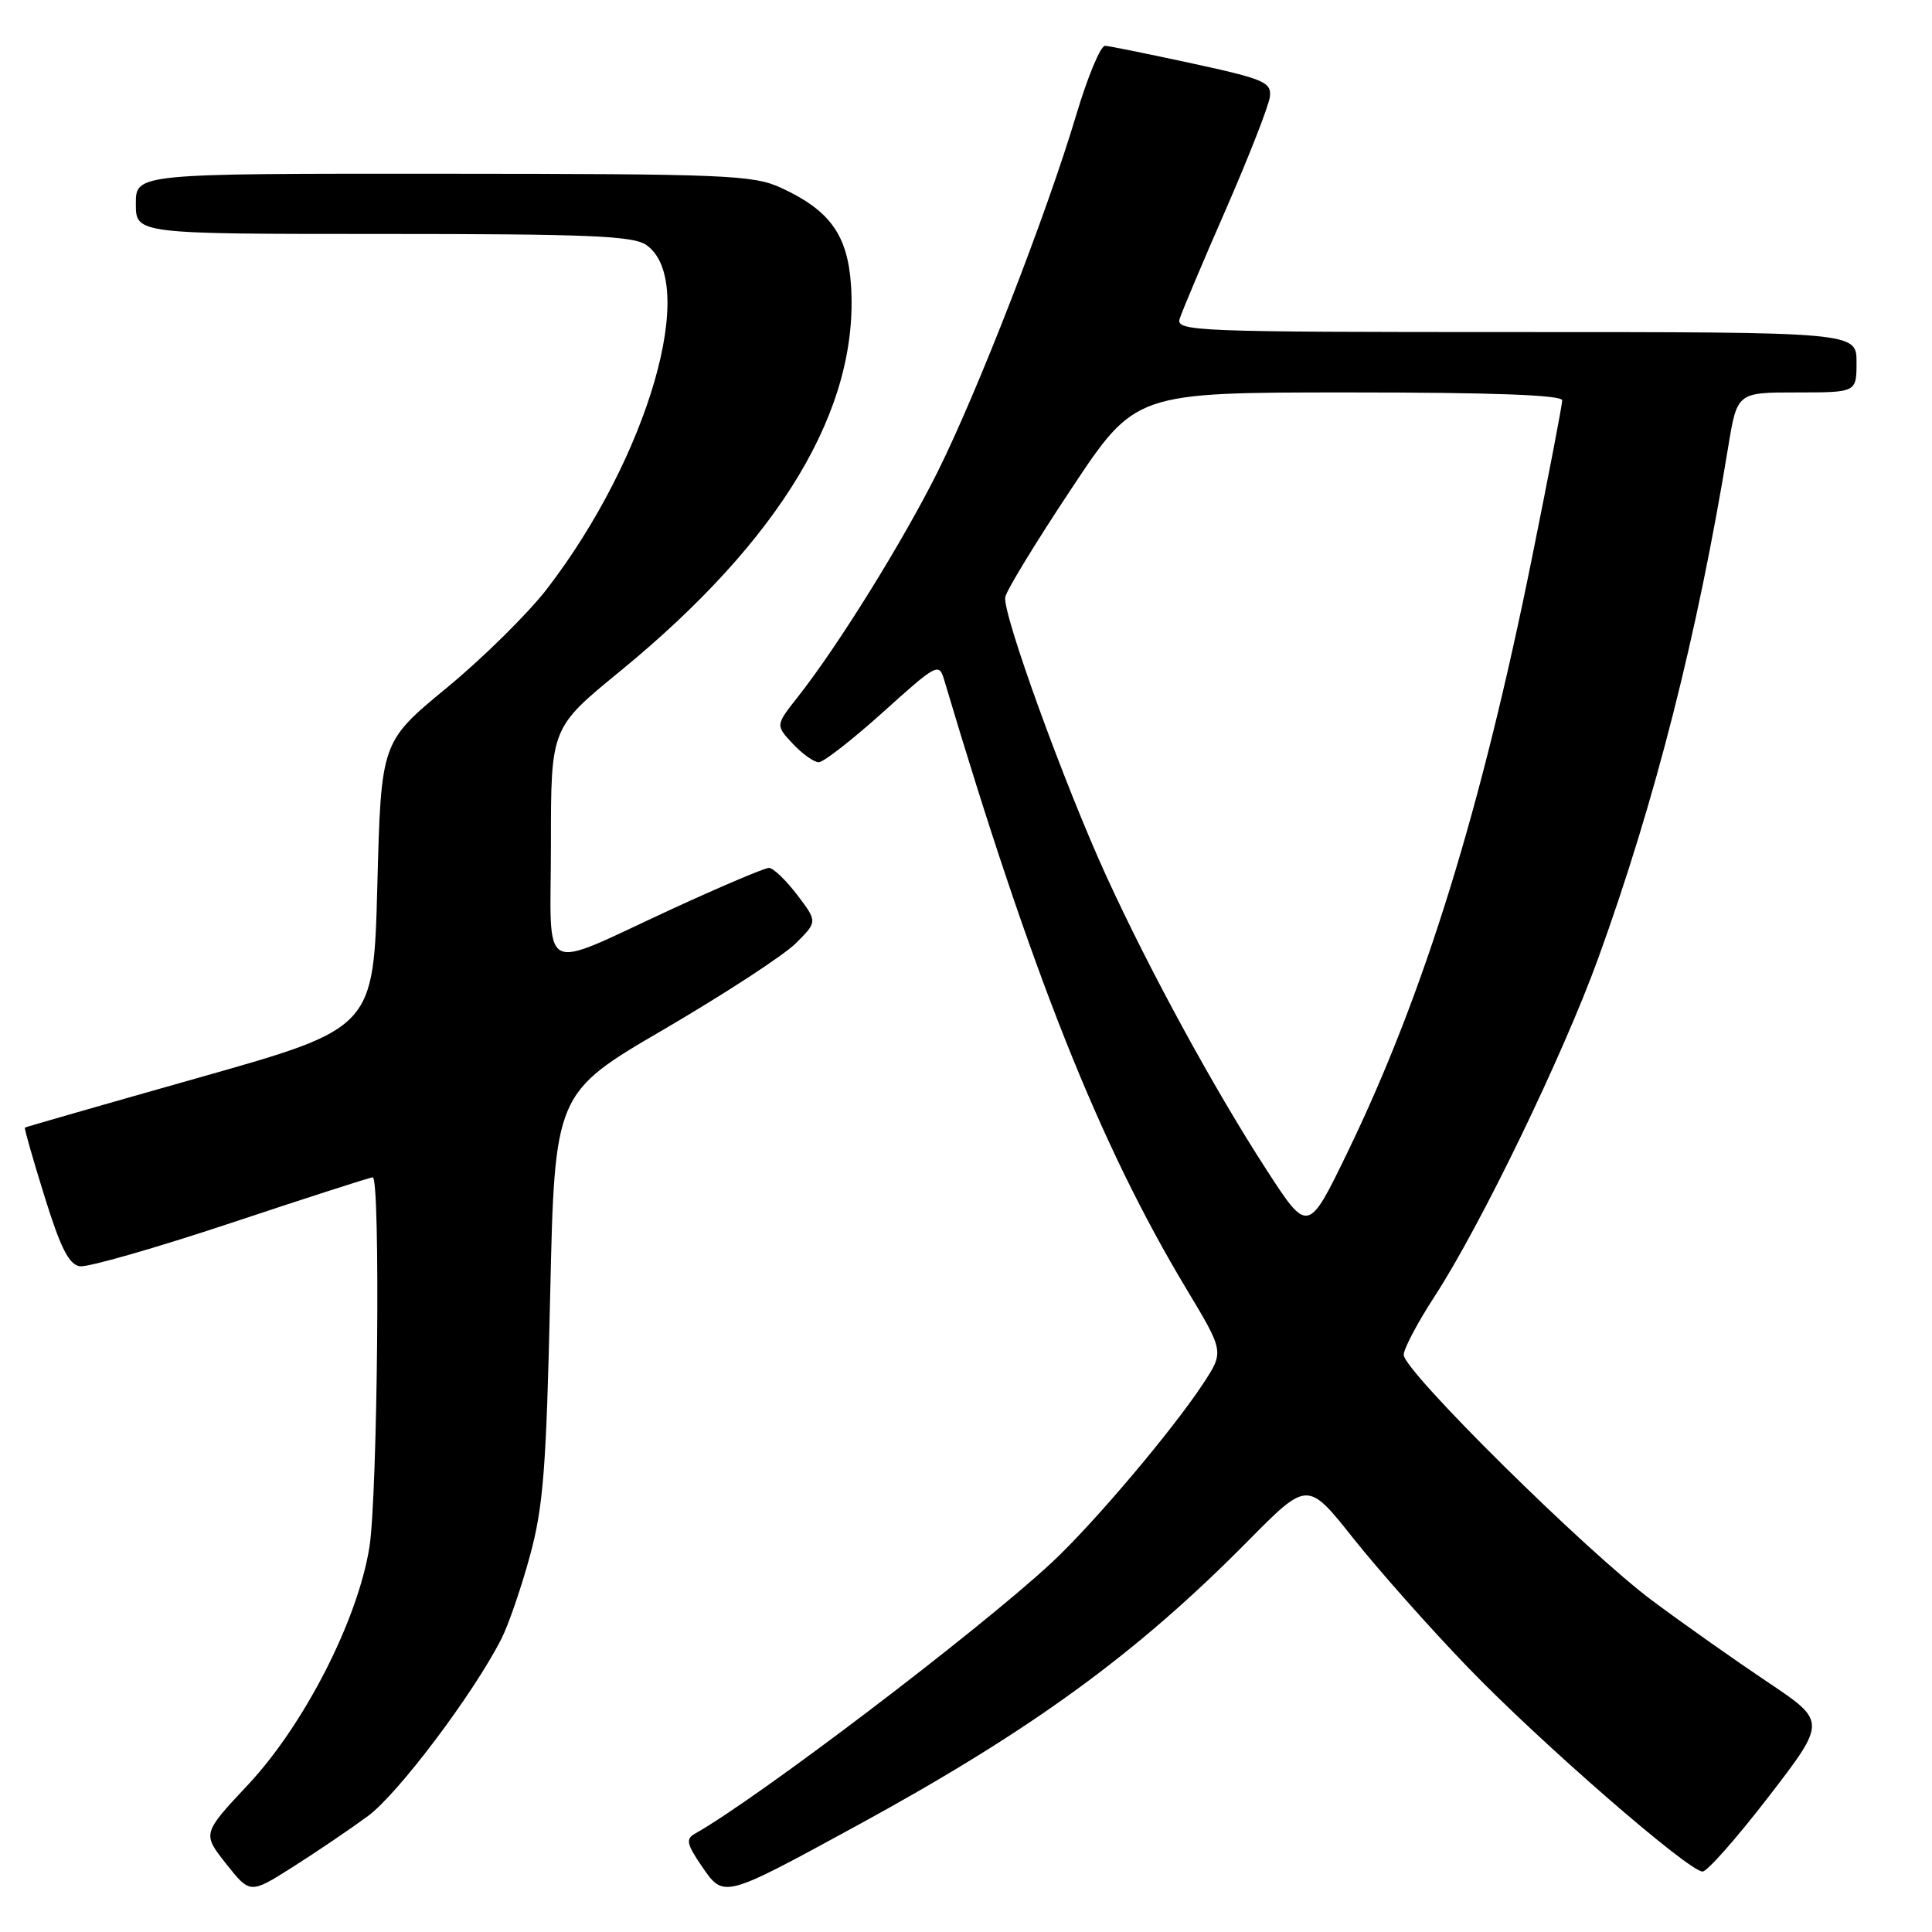 <?xml version="1.0" encoding="UTF-8" standalone="no"?>
<!DOCTYPE svg PUBLIC "-//W3C//DTD SVG 1.1//EN" "http://www.w3.org/Graphics/SVG/1.1/DTD/svg11.dtd" >
<svg xmlns="http://www.w3.org/2000/svg" xmlns:xlink="http://www.w3.org/1999/xlink" version="1.1" viewBox="0 0 256 256">
 <g >
 <path fill="currentColor"
d=" M 48.75 240.64 C 52.75 237.69 62.67 224.52 66.42 217.19 C 67.35 215.37 69.06 210.42 70.21 206.19 C 72.00 199.63 72.39 194.56 72.90 171.67 C 73.50 144.84 73.50 144.84 88.00 136.38 C 95.97 131.72 103.81 126.61 105.42 125.02 C 108.33 122.13 108.33 122.13 105.62 118.56 C 104.12 116.60 102.45 115.00 101.89 115.00 C 101.34 115.00 95.62 117.42 89.19 120.38 C 71.05 128.73 73.00 129.76 73.00 111.79 C 73.00 96.44 73.00 96.44 82.13 88.97 C 103.48 71.49 113.87 54.13 112.76 37.76 C 112.31 31.14 109.97 27.87 103.50 24.89 C 99.82 23.19 96.23 23.04 58.75 23.02 C 18.00 23.00 18.00 23.00 18.00 27.00 C 18.00 31.00 18.00 31.00 50.78 31.00 C 77.93 31.00 83.91 31.25 85.64 32.46 C 92.63 37.36 85.92 60.55 72.47 78.04 C 69.97 81.28 64.01 87.17 59.22 91.12 C 50.50 98.30 50.50 98.30 50.00 117.27 C 49.50 136.24 49.50 136.24 26.50 142.75 C 13.85 146.33 3.41 149.33 3.30 149.41 C 3.19 149.49 4.36 153.60 5.90 158.53 C 8.02 165.37 9.14 167.57 10.59 167.79 C 11.64 167.94 20.66 165.36 30.64 162.04 C 40.62 158.72 49.06 156.00 49.39 156.00 C 50.43 156.00 50.04 198.13 48.95 205.00 C 47.41 214.65 40.34 228.49 32.89 236.46 C 26.80 242.96 26.80 242.96 29.97 246.97 C 33.14 250.97 33.14 250.97 38.82 247.37 C 41.94 245.39 46.41 242.36 48.75 240.64 Z  M 113.40 241.98 C 136.59 229.34 150.56 219.18 165.38 204.17 C 173.26 196.20 173.26 196.20 179.33 203.85 C 182.68 208.06 189.48 215.73 194.46 220.89 C 203.98 230.79 223.73 247.97 225.60 247.99 C 226.21 247.99 230.15 243.53 234.36 238.06 C 242.02 228.11 242.02 228.11 234.26 222.91 C 229.99 220.05 223.12 215.21 219.00 212.14 C 210.29 205.68 186.00 181.67 186.00 179.52 C 186.00 178.72 187.84 175.24 190.09 171.78 C 196.21 162.37 207.13 139.80 211.80 126.90 C 219.31 106.16 224.93 84.07 228.99 59.25 C 230.18 52.00 230.18 52.00 238.09 52.00 C 246.00 52.00 246.00 52.00 246.00 48.00 C 246.00 44.00 246.00 44.00 200.88 44.00 C 158.37 44.00 155.80 43.90 156.31 42.25 C 156.61 41.29 159.37 34.74 162.45 27.71 C 165.52 20.67 168.14 13.96 168.27 12.80 C 168.48 10.89 167.48 10.47 158.00 8.41 C 152.22 7.16 147.02 6.10 146.43 6.07 C 145.84 6.03 144.12 10.16 142.60 15.25 C 138.73 28.24 129.56 51.84 124.25 62.50 C 119.64 71.74 111.06 85.56 105.75 92.30 C 102.75 96.10 102.75 96.10 105.05 98.55 C 106.31 99.90 107.86 101.00 108.49 101.00 C 109.12 101.00 112.95 98.01 117.02 94.35 C 124.16 87.92 124.42 87.78 125.11 90.10 C 136.71 129.05 145.67 151.58 157.21 170.80 C 162.20 179.10 162.20 179.10 159.45 183.30 C 155.37 189.51 144.93 201.86 139.37 207.04 C 129.71 216.03 100.33 238.35 92.05 242.99 C 90.85 243.67 91.00 244.38 92.99 247.28 C 95.92 251.55 95.76 251.59 113.40 241.98 Z  M 167.79 154.96 C 160.87 144.28 152.30 128.56 146.59 116.08 C 141.00 103.85 132.80 81.23 133.20 79.12 C 133.36 78.23 137.31 71.76 141.97 64.75 C 150.43 52.00 150.43 52.00 178.72 52.00 C 197.80 52.00 207.00 52.34 207.00 53.05 C 207.00 53.63 205.21 62.96 203.02 73.80 C 196.25 107.35 188.71 131.68 178.64 152.50 C 173.32 163.50 173.32 163.50 167.79 154.96 Z "/>
</g>
</svg>